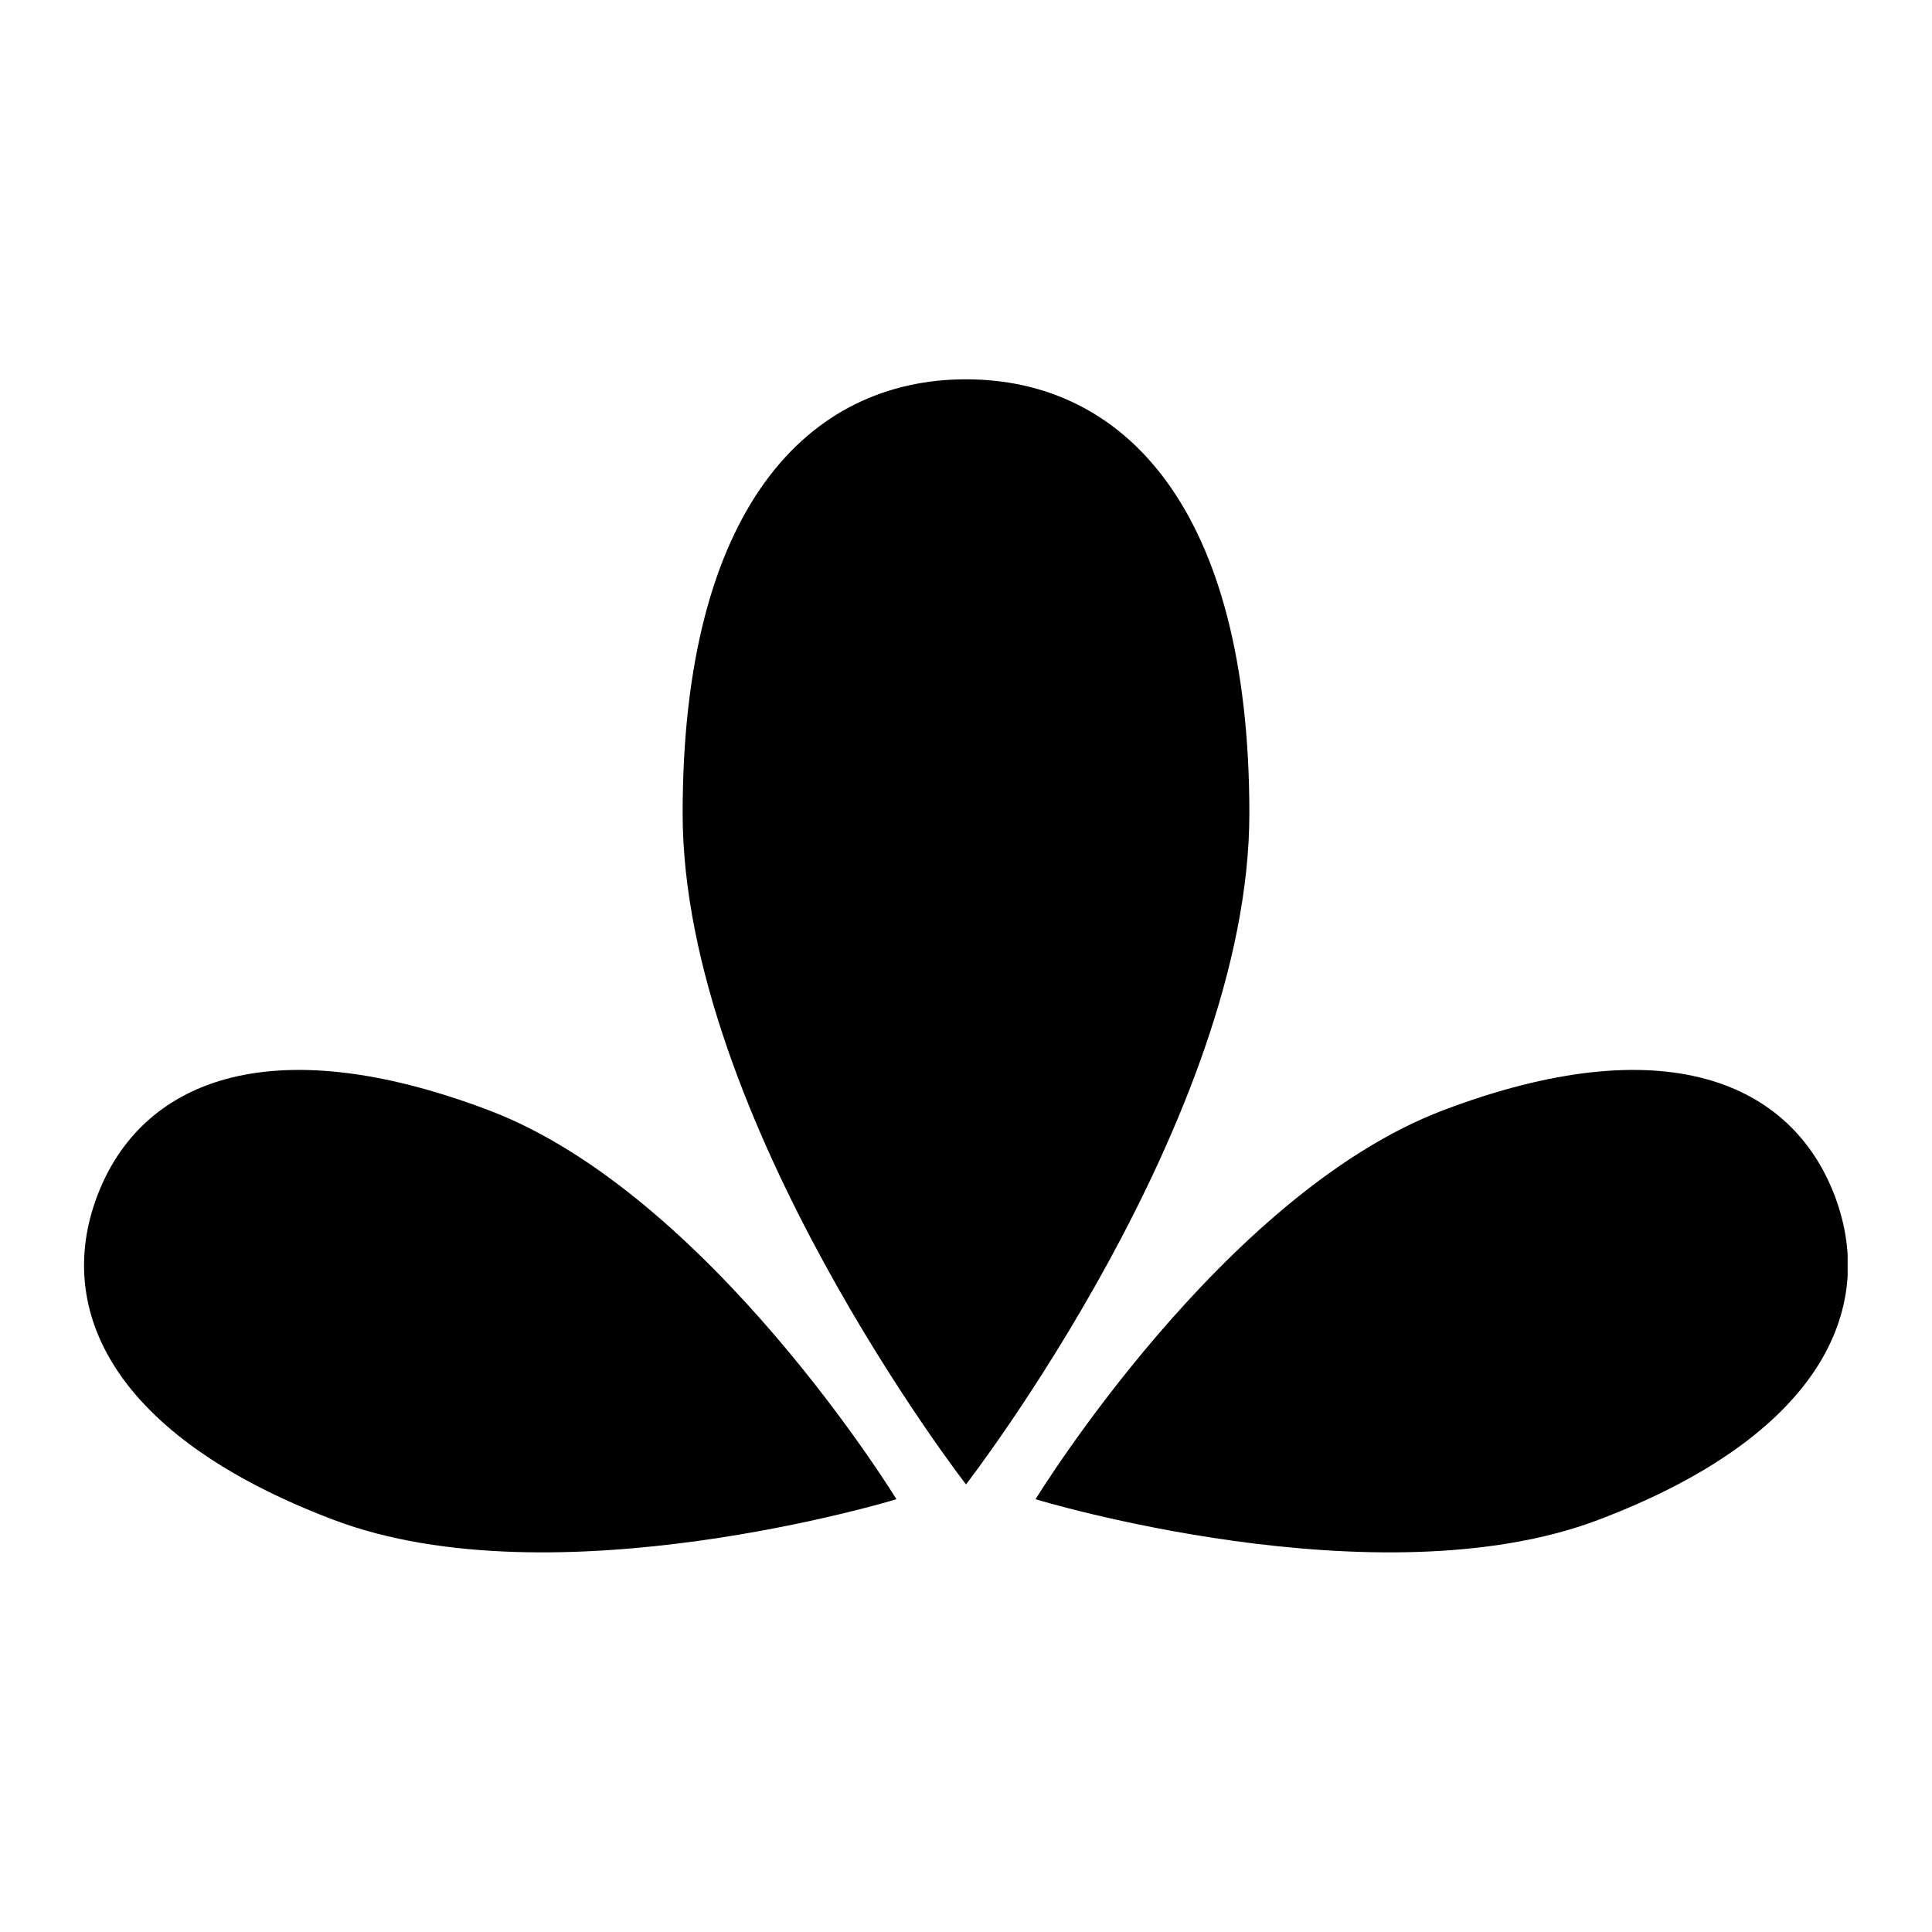 <?xml version="1.0" encoding="UTF-8"?>
<svg id="Capa_1" xmlns="http://www.w3.org/2000/svg" xmlns:xlink="http://www.w3.org/1999/xlink" viewBox="0 0 30 30">
  <defs>
    <style>
      .cls-1 {
        fill: currentColor;
      }

      .cls-2 {
        fill: currentColor;
      }

      .cls-3 {
        clip-path: url(#clippath);
      }
    </style>
    <clipPath id="clippath">
      <rect class="cls-1" x="1.3" y="5.89" width="27.39" height="18.22"/>
    </clipPath>
  </defs>
  <g class="cls-3">
    <g id="Grupo_35722">
      <path id="Trazado_19636" class="cls-2" d="M19.4,12.63c0,4.74-4.4,10.42-4.4,10.42,0,0-4.4-5.68-4.4-10.42s1.95-6.74,4.4-6.74,4.4,2,4.4,6.74"/>
      <path id="Trazado_19637" class="cls-2" d="M24.82,23.6c-3.43,1.3-8.74-.32-8.74-.32,0,0,2.9-4.74,6.33-6.04,3.43-1.3,5.41-.44,6.08,1.33s-.24,3.73-3.67,5.03"/>
      <path id="Trazado_19638" class="cls-2" d="M5.18,23.6c3.43,1.3,8.74-.32,8.74-.32,0,0-2.9-4.74-6.33-6.04-3.43-1.3-5.41-.44-6.08,1.33-.67,1.77.24,3.73,3.67,5.03"/>
    </g>
  </g>
</svg>
